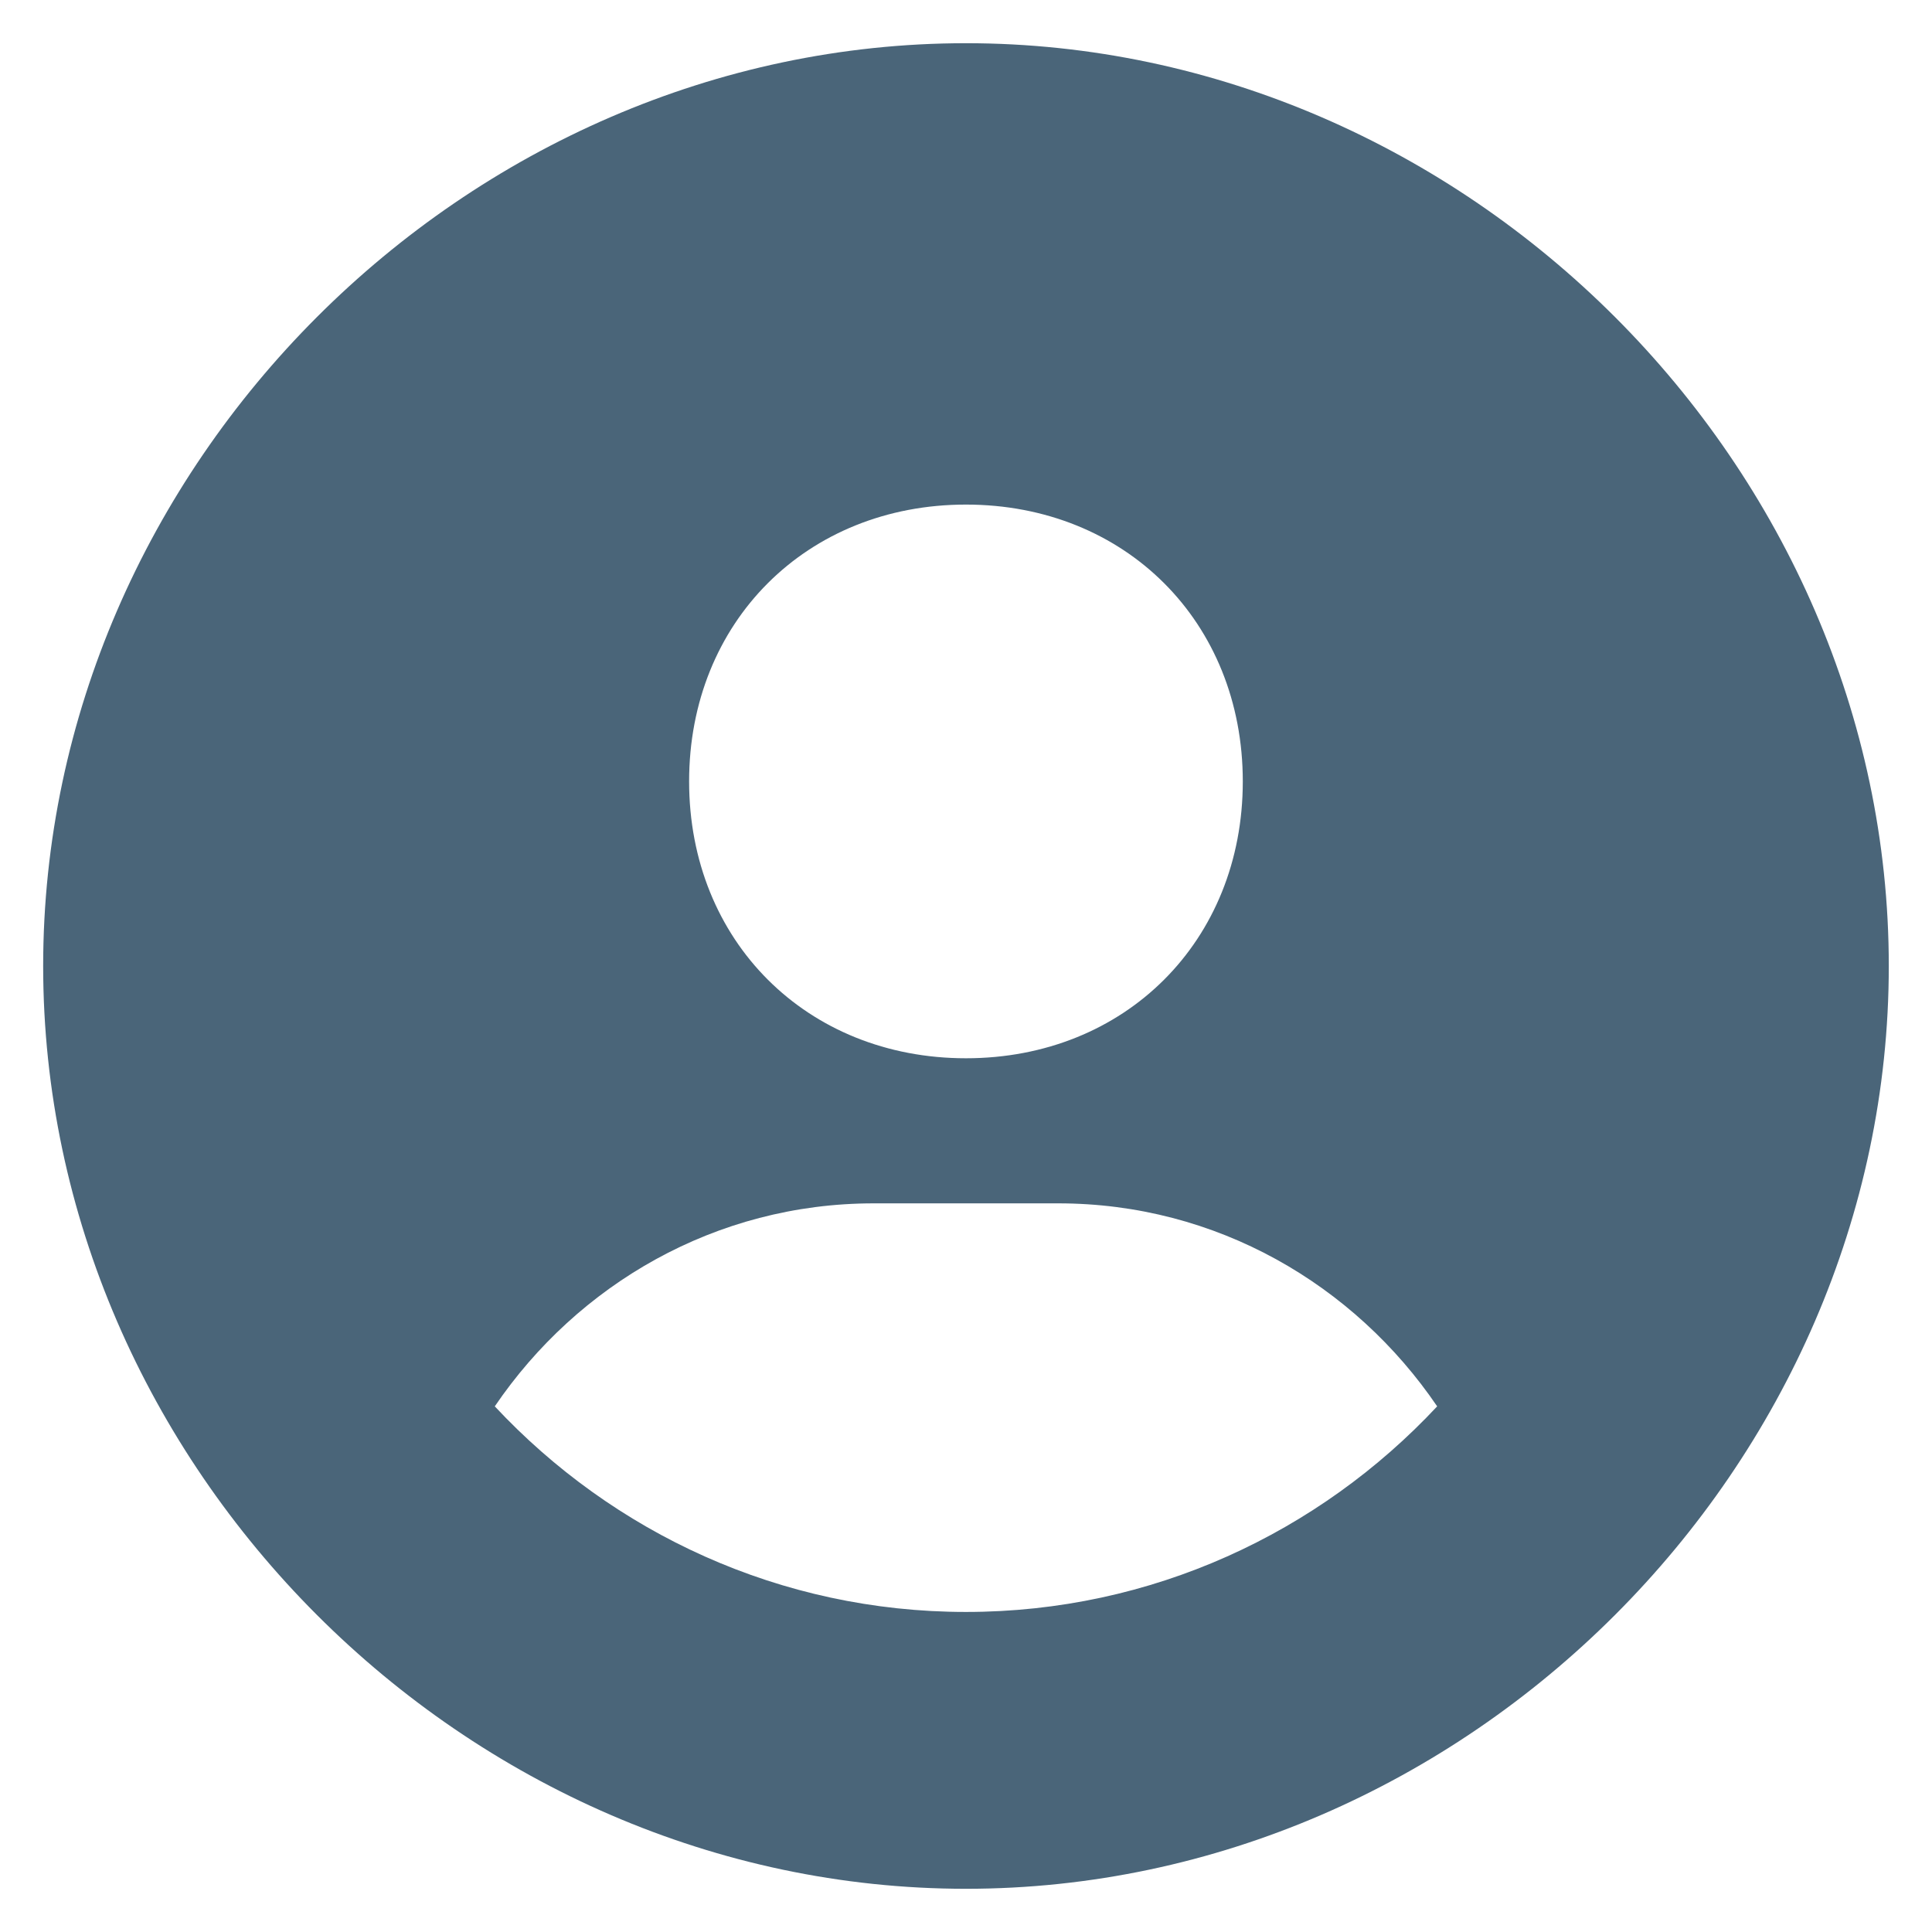 <svg width="41" height="41" viewBox="0 0 41 41" fill="none" xmlns="http://www.w3.org/2000/svg">
<path d="M20.499 0.917C9.883 0.917 0.916 9.884 0.916 20.5C0.916 31.116 9.883 40.083 20.499 40.083C31.116 40.083 40.083 31.116 40.083 20.5C40.083 9.884 31.116 0.917 20.499 0.917ZM20.499 10.708C23.881 10.708 26.374 13.199 26.374 16.583C26.374 19.967 23.881 22.458 20.499 22.458C17.119 22.458 14.624 19.967 14.624 16.583C14.624 13.199 17.119 10.708 20.499 10.708ZM10.5 29.845C12.257 27.26 15.186 25.537 18.541 25.537H22.458C25.814 25.537 28.742 27.26 30.499 29.845C27.996 32.524 24.445 34.208 20.499 34.208C16.553 34.208 13.003 32.524 10.5 29.845Z" fill="#4A6579"/>
</svg>
